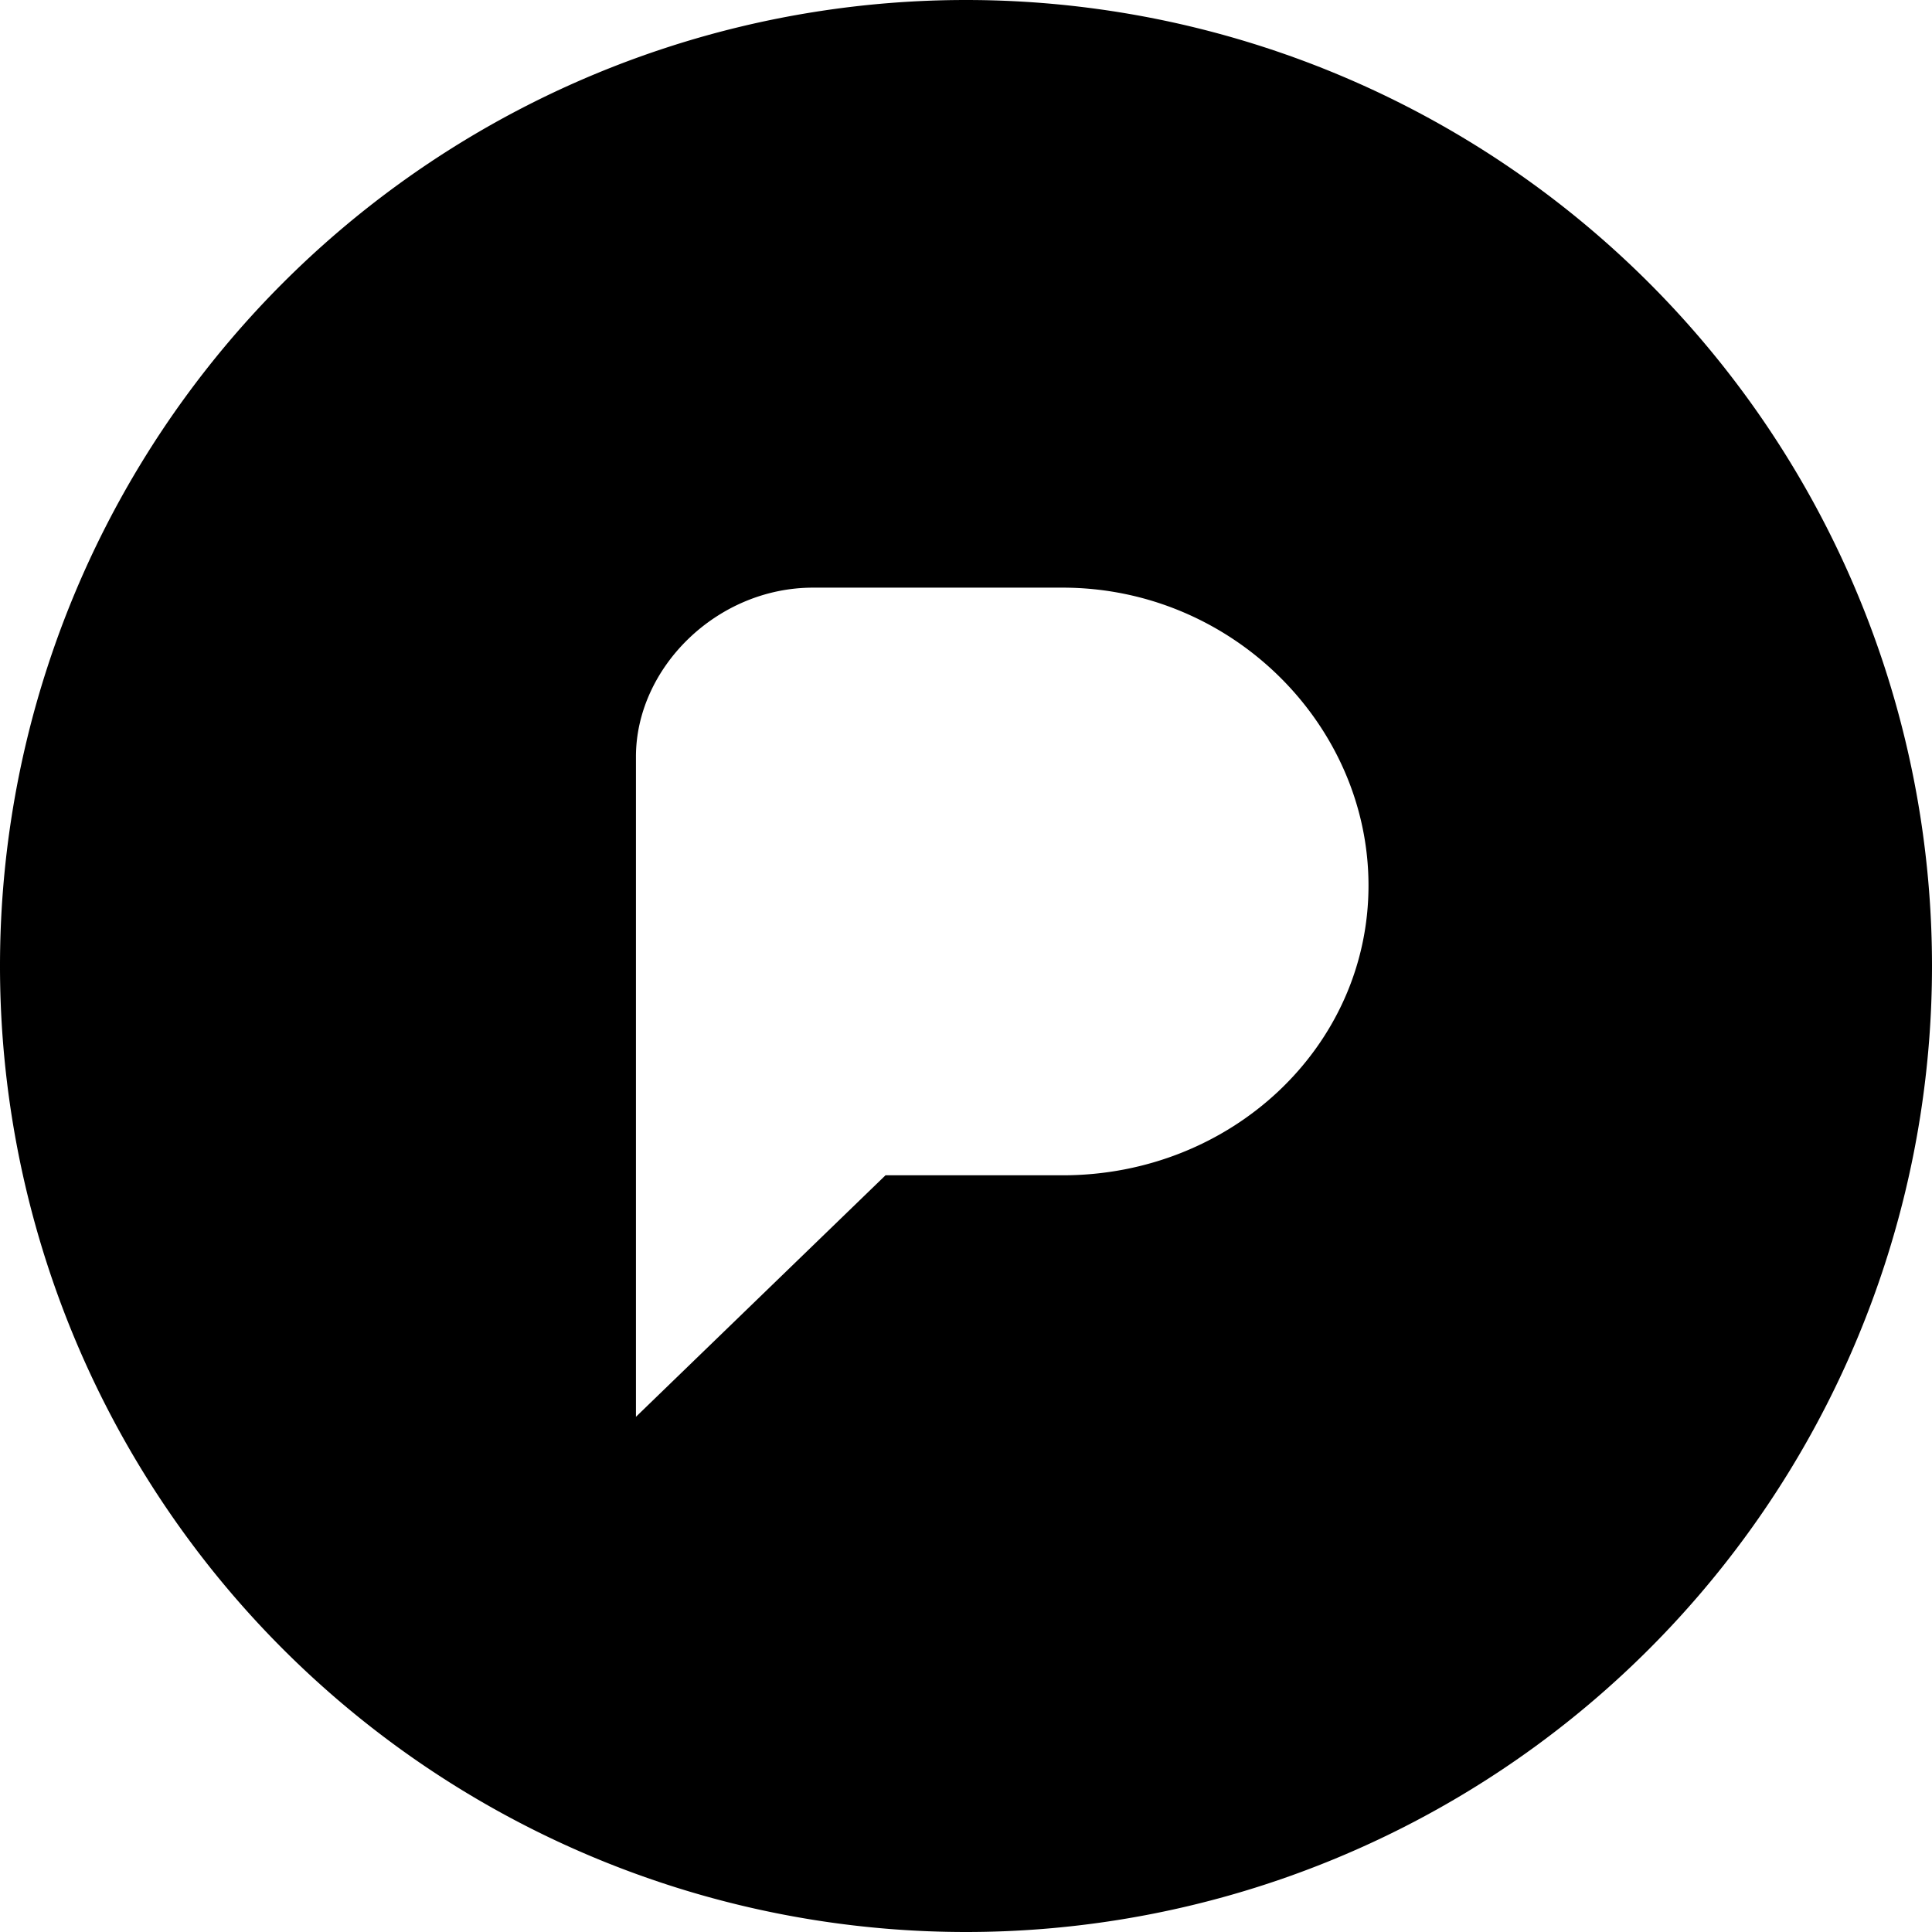 <svg xmlns="http://www.w3.org/2000/svg" fill="#000000" viewBox="0 0 24 24">
  <path d="M12 24a12 12 0 110-24 12 12 0 010 24zm-1-9.4h2.2c2.1 0 3.8-1.6 3.8-3.6s-1.7-3.7-3.8-3.7h-3.1c-1.2 0-2.2 1-2.2 2.1v8.2z"/>
</svg>
